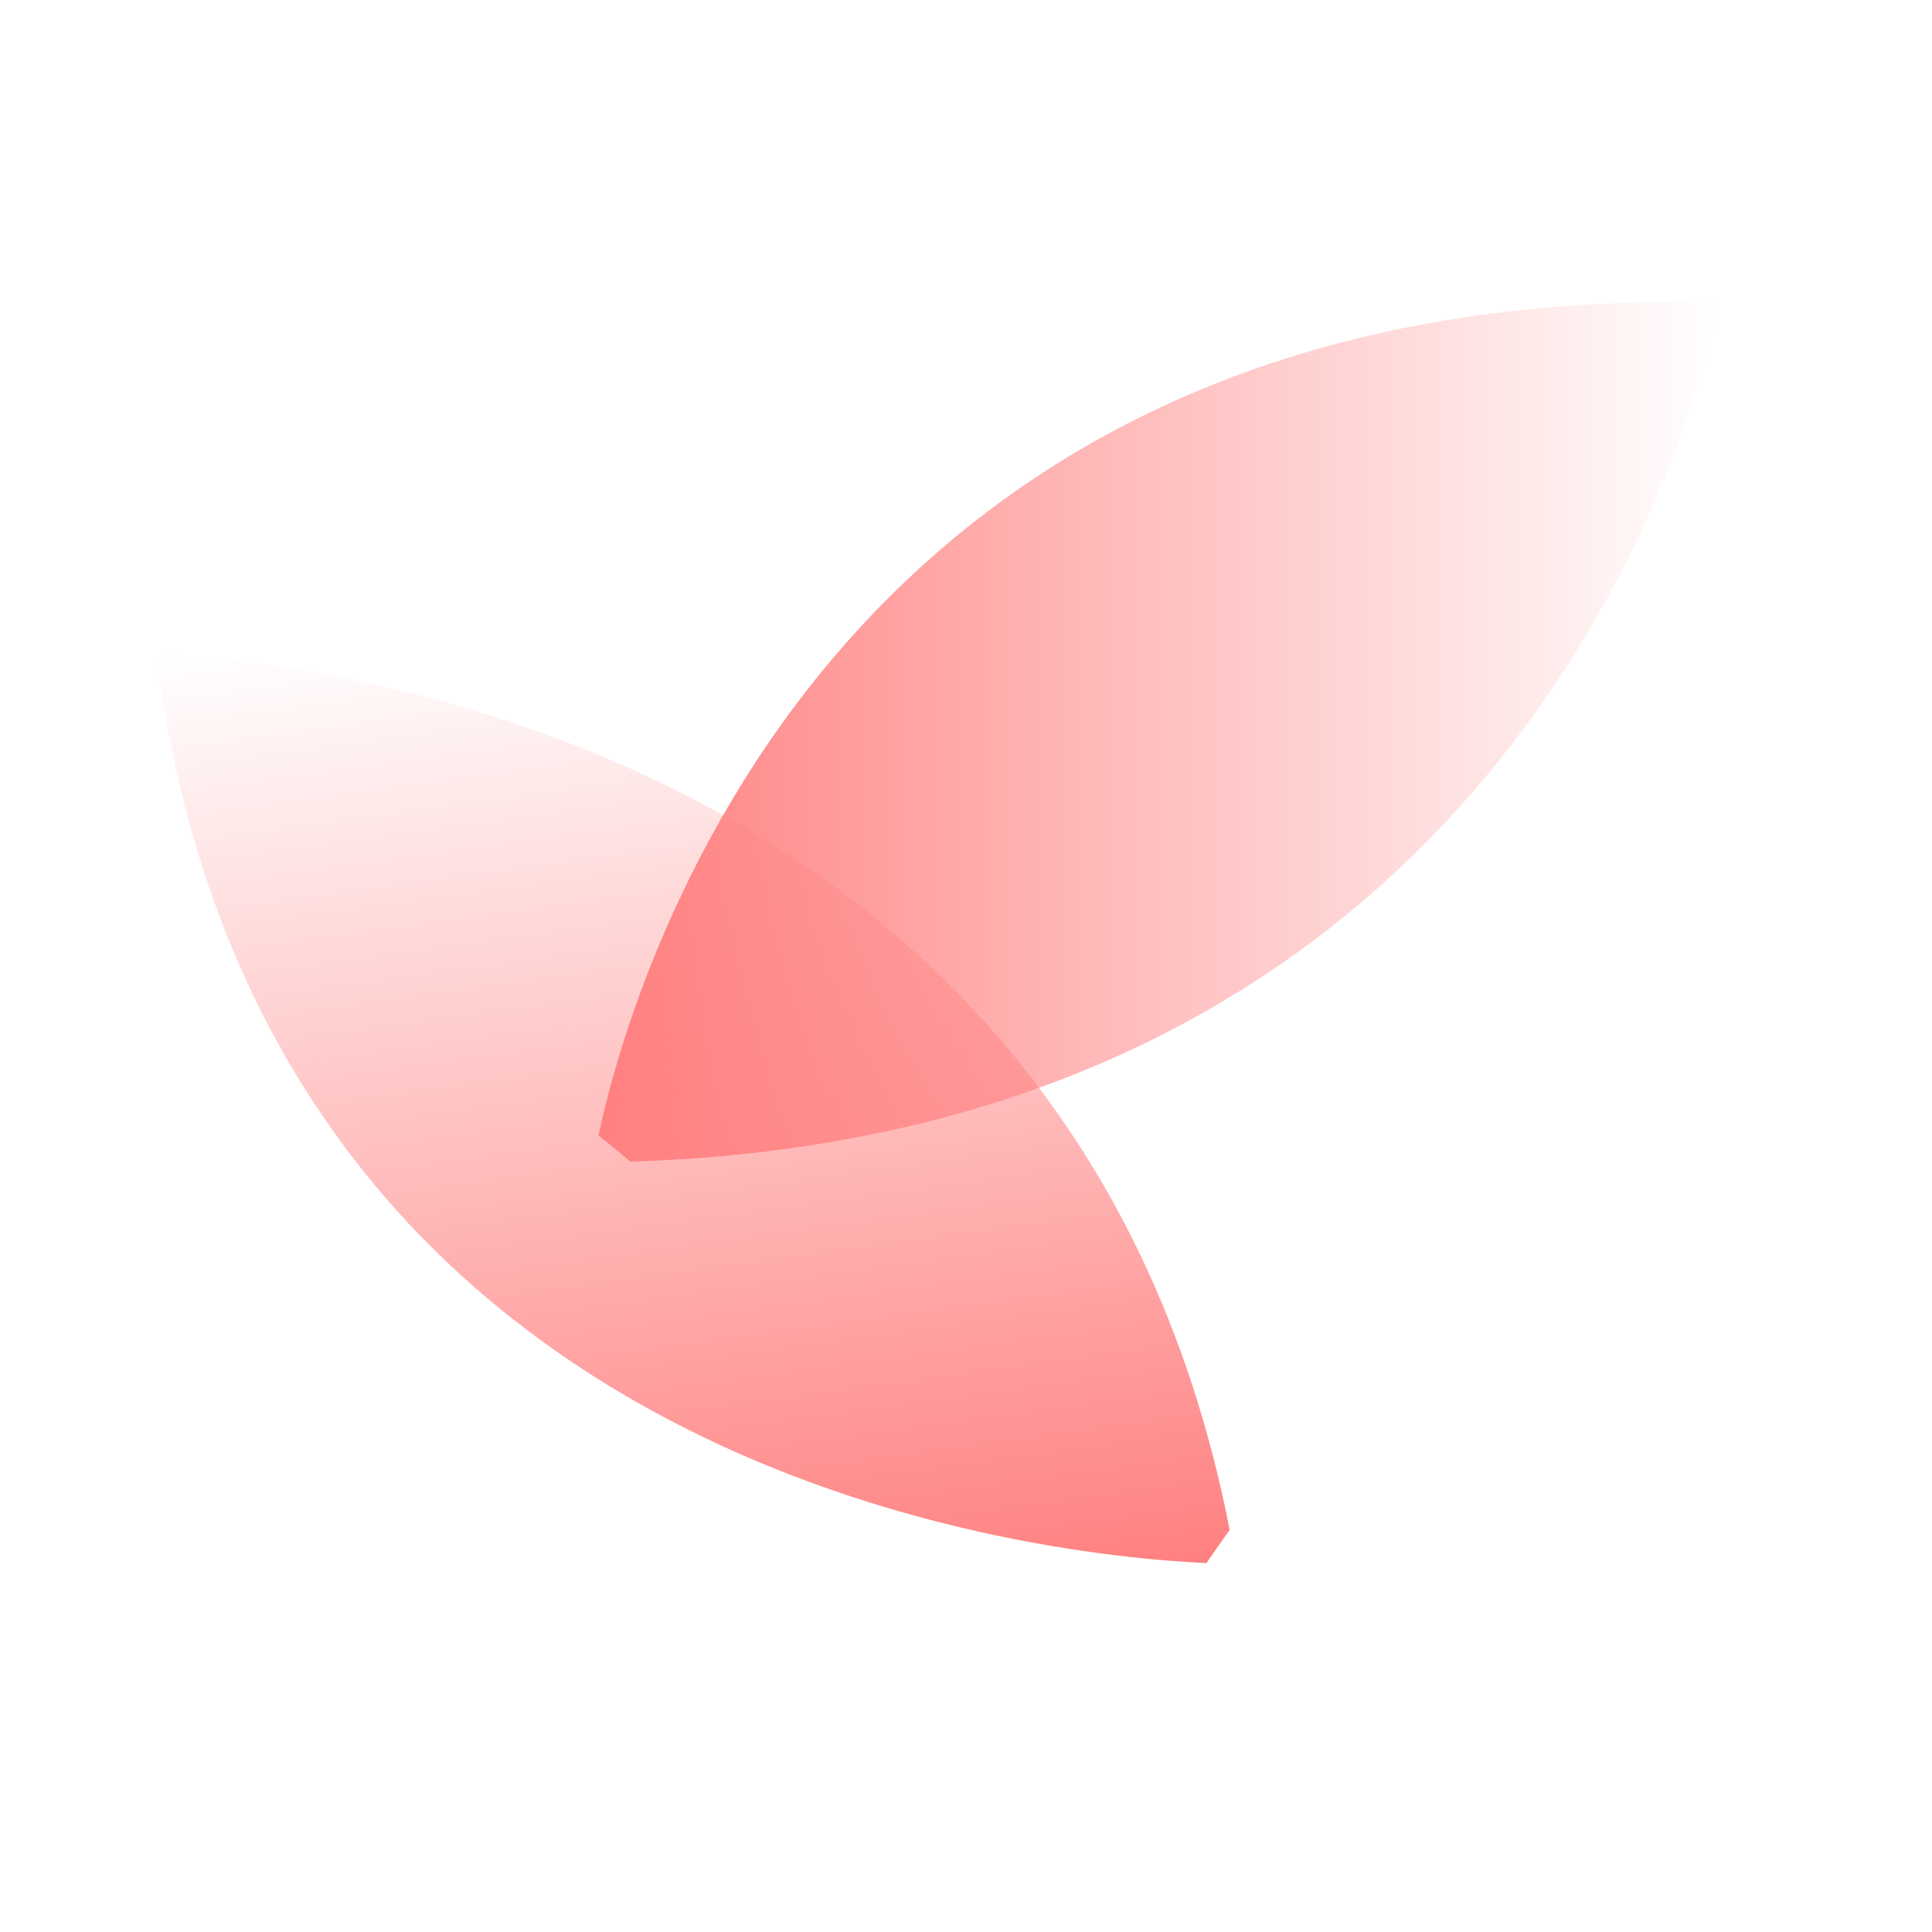 <?xml version="1.0" encoding="UTF-8" standalone="no"?>
<svg
   xmlns:dc="http://purl.org/dc/elements/1.1/"
   xmlns:cc="http://creativecommons.org/ns#"
   xmlns:rdf="http://www.w3.org/1999/02/22-rdf-syntax-ns#"
   xmlns:svg="http://www.w3.org/2000/svg"
   xmlns="http://www.w3.org/2000/svg"
   xmlns:xlink="http://www.w3.org/1999/xlink"
   xmlns:sodipodi="http://sodipodi.sourceforge.net/DTD/sodipodi-0.dtd"
   xmlns:inkscape="http://www.inkscape.org/namespaces/inkscape"
   class="ww hh border-thumbnail"
   radial=""
   version="1.1"
   id="svg4049"
   sodipodi:docname="simsage.svg"
   inkscape:version="1.0.1 (3bc2e813f5, 2020-09-07)"
   width="100mm"
   height="100mm">
  <defs
     id="defs4053">
    <linearGradient
       inkscape:collect="always"
       id="linearGradient4989">
      <stop
         style="stop-color:#ff8080;stop-opacity:1;"
         offset="0"
         id="stop4985" />
      <stop
         style="stop-color:#ff8080;stop-opacity:0;"
         offset="1"
         id="stop4987" />
    </linearGradient>
    <linearGradient
       inkscape:collect="always"
       xlink:href="#linearGradient4989"
       id="linearGradient4991-36"
       x1="20.726"
       y1="59.974"
       x2="43.628"
       y2="59.974"
       gradientUnits="userSpaceOnUse"
       gradientTransform="translate(-5.783,-46.747)" />
    <linearGradient
       inkscape:collect="always"
       xlink:href="#linearGradient4989"
       id="linearGradient4991-3-3"
       x1="20.726"
       y1="59.974"
       x2="43.628"
       y2="59.974"
       gradientUnits="userSpaceOnUse"
       gradientTransform="rotate(-98.374,7.924,47.317)" />
  </defs>
  <sodipodi:namedview
     pagecolor="#ffffff"
     bordercolor="#666666"
     borderopacity="1"
     objecttolerance="10"
     gridtolerance="10"
     guidetolerance="10"
     inkscape:pageopacity="0"
     inkscape:pageshadow="2"
     inkscape:window-width="2048"
     inkscape:window-height="1078"
     id="namedview4051"
     showgrid="false"
     inkscape:zoom="1"
     inkscape:cx="647.7421"
     inkscape:cy="370.49215"
     inkscape:window-x="0"
     inkscape:window-y="0"
     inkscape:window-maximized="1"
     inkscape:current-layer="g42"
     units="mm"
     width="100mm"
     inkscape:snap-text-baseline="false"
     inkscape:document-rotation="0" />
  <g
     id="g3904"
     transform="translate(0,-62.205)">
    <defs
       id="defs3902">
      <radialGradient
         id="background695">
        <stop
           offset="0.5"
           stop-color="#ffffff"
           stop-opacity="1"
           id="stop3897" />
        <stop
           offset="1"
           stop-color="#eaebec"
           stop-opacity="1"
           id="stop3899" />
      </radialGradient>
    </defs>
  </g>
  <g
     id="g42"
     transform="translate(0,-1.446)">
    <g
       transform="matrix(9.573,0,0,8.891,-25.962,27.018)"
       id="g5019-5">
      <path
         style="fill:url(#linearGradient4991-36);fill-opacity:1;stroke-width:0.039"
         inkscape:connector-curvature="0"
         id="path3980-6"
         d="m 20.196,11.037 c -3.674,4.362 -4.921,9.379 -5.253,11.069 0.221,0.192 0.442,0.384 0.652,0.576 4.607,-0.153 8.284,-1.31 11.21,-2.984 2.756,-1.577 4.852,-3.611 6.431,-5.696 3.764,-4.969 4.609,-10.218 4.609,-10.218 -4.385,-0.127 -7.947,0.68 -10.837,2.022 -2.892,1.339 -5.109,3.215 -6.812,5.231 z" />
      <path
         style="fill:url(#linearGradient4991-3-3);fill-opacity:1;stroke-width:0.039"
         inkscape:connector-curvature="0"
         id="path3980-4-2"
         d="m 15.65,27.931 c 4.851,3 9.996,3.502 11.716,3.585 0.158,-0.247 0.316,-0.493 0.475,-0.729 C 27.02,26.252 25.339,22.782 23.257,20.131 21.296,17.634 18.978,15.856 16.685,14.598 11.221,11.598 5.904,11.527 5.904,11.527 c 0.513,4.356 1.83,7.764 3.579,10.427 1.746,2.666 3.925,4.586 6.167,5.977 z"
         inkscape:transform-center-x="-2.8915663"
         inkscape:transform-center-y="0.96385542" />
    </g>
  </g>
</svg>
